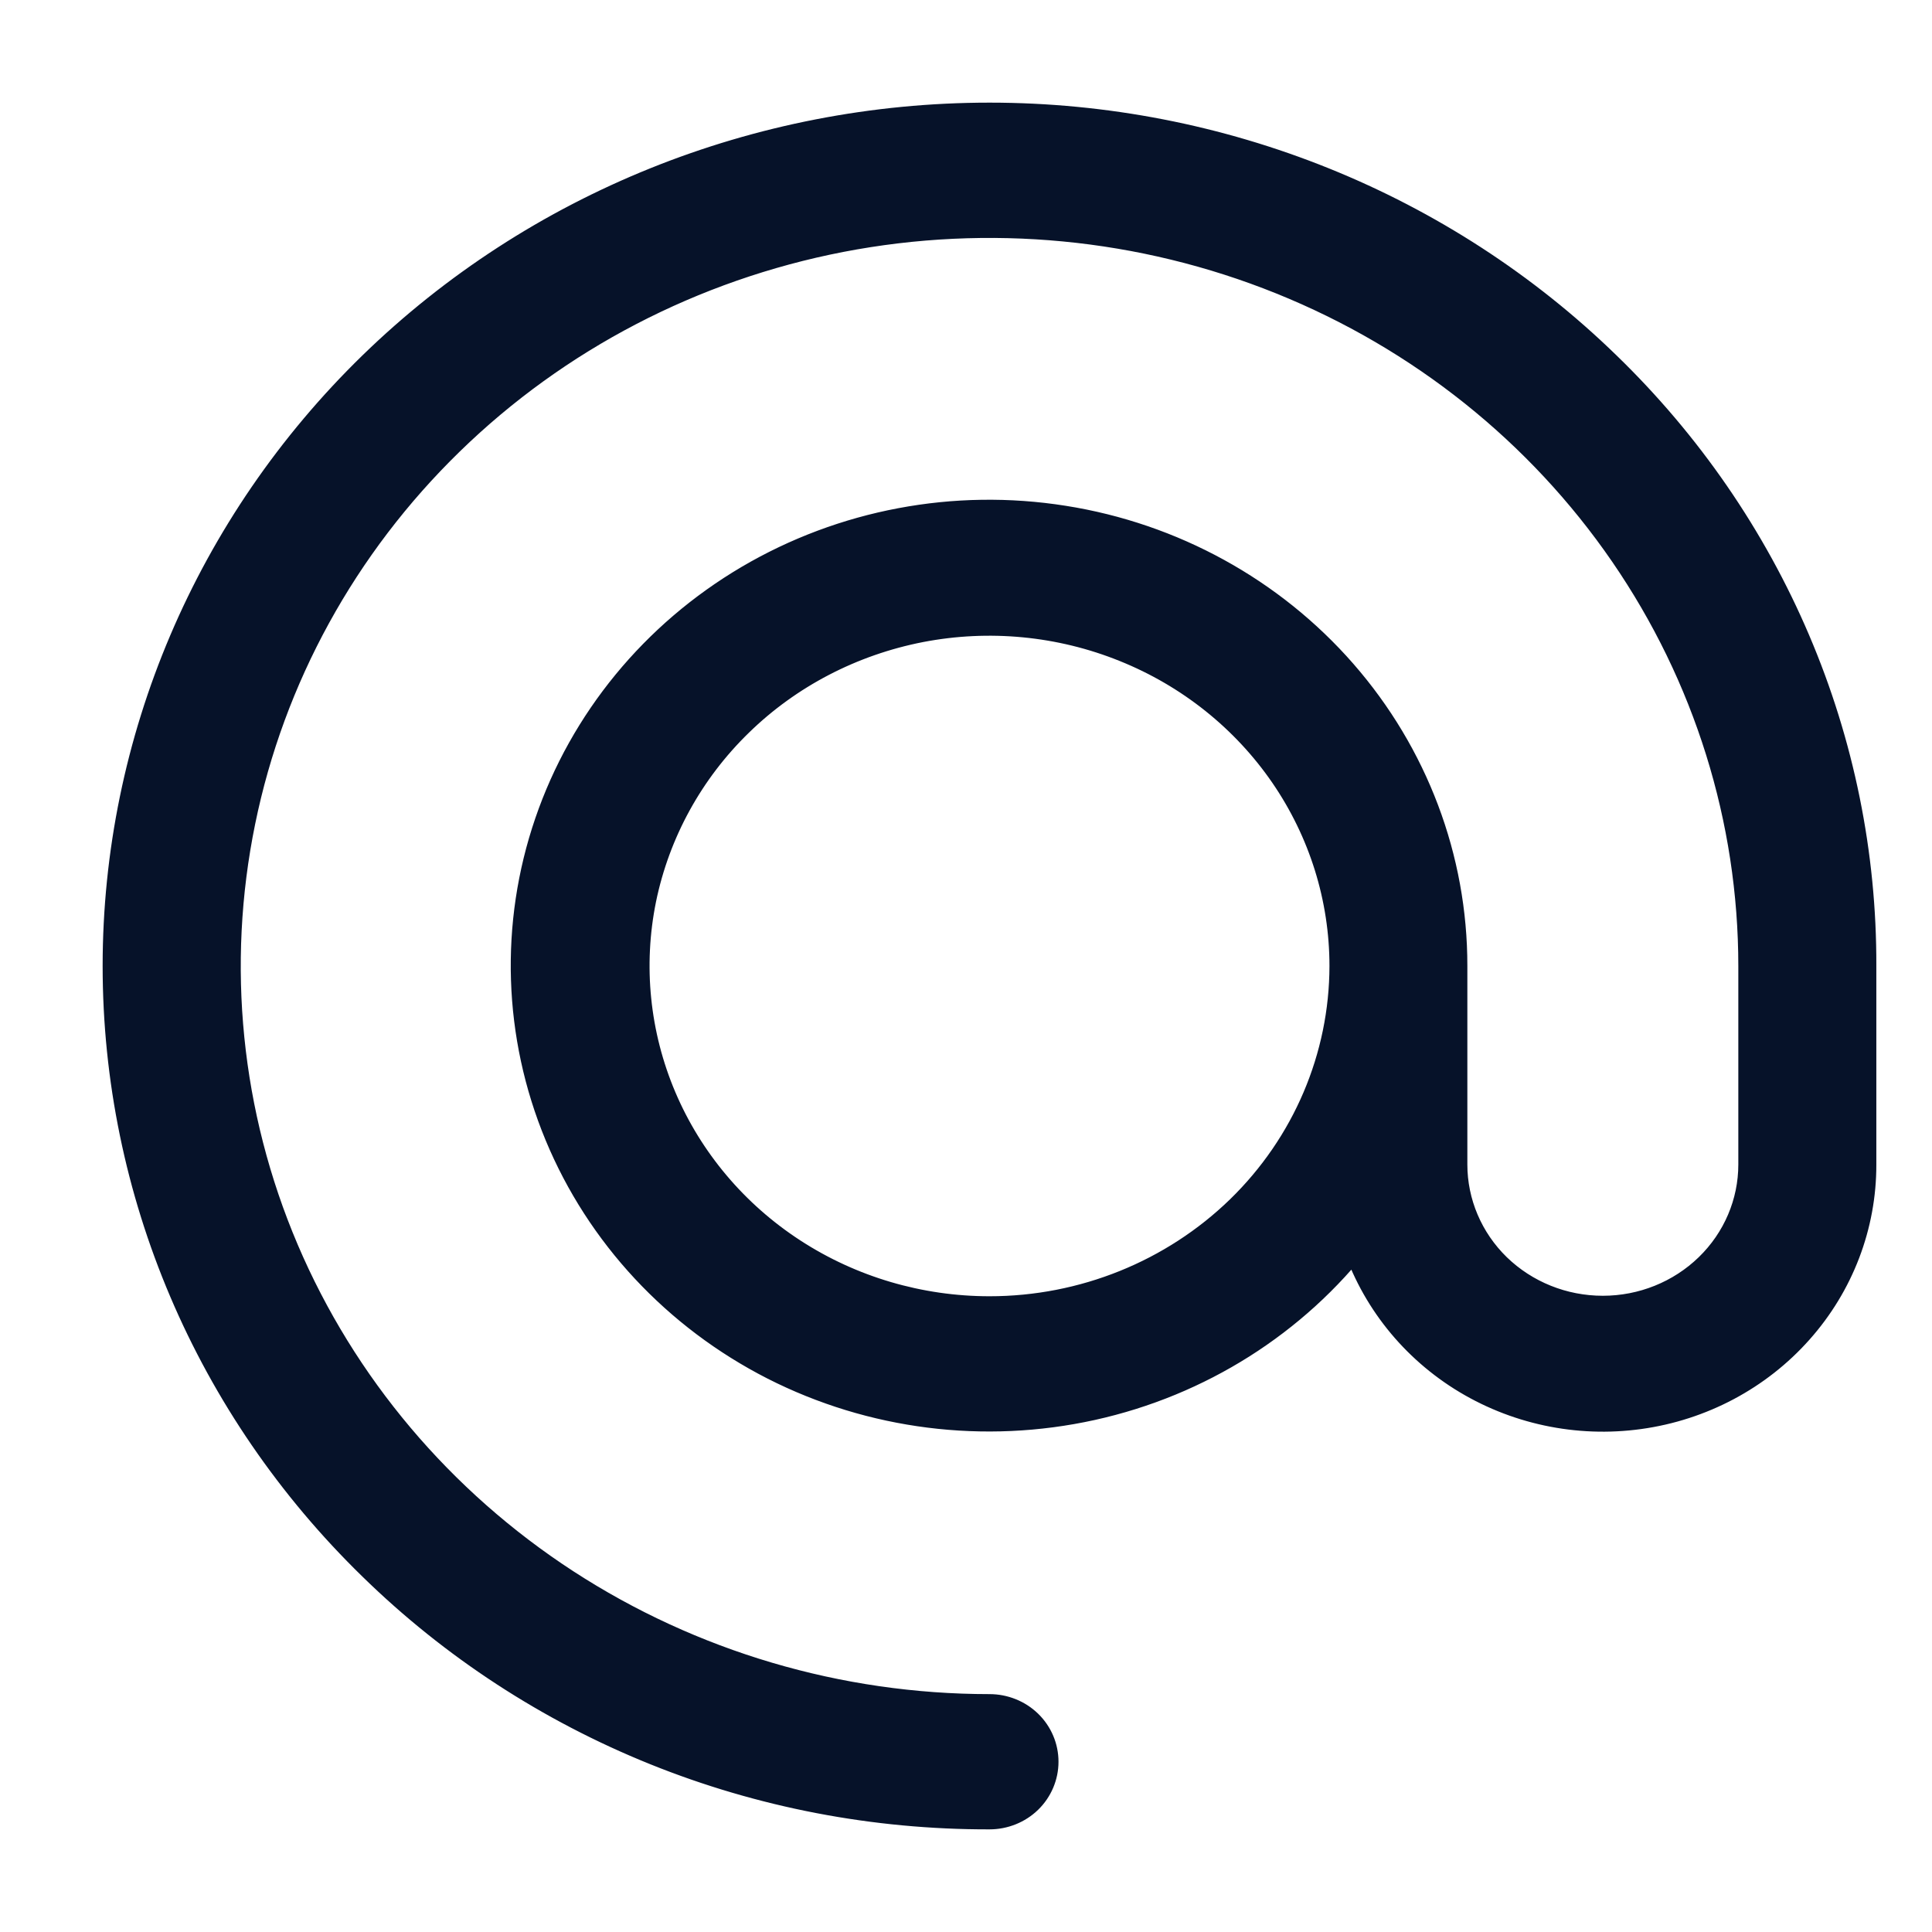 <svg width="16" height="16" viewBox="0 0 16 16" fill="none" xmlns="http://www.w3.org/2000/svg">
<path d="M13.282 3.05C11.933 1.738 10.103 1 8.195 1C6.286 1 4.456 1.738 3.107 3.05C1.758 4.363 1 6.144 1 8C1 9.857 1.758 11.637 3.107 12.95C3.774 13.602 4.567 14.119 5.44 14.471C6.313 14.823 7.249 15.002 8.195 15C8.306 15 8.414 14.957 8.493 14.88C8.572 14.803 8.616 14.698 8.616 14.59C8.616 14.481 8.572 14.377 8.493 14.3C8.414 14.223 8.306 14.18 8.195 14.18C6.938 14.18 5.711 13.817 4.666 13.138C3.622 12.459 2.808 11.494 2.327 10.365C1.846 9.236 1.721 7.993 1.966 6.795C2.211 5.596 2.816 4.495 3.704 3.631C4.592 2.766 5.724 2.178 6.956 1.939C8.188 1.701 9.464 1.823 10.625 2.291C11.786 2.759 12.777 3.551 13.475 4.567C14.173 5.583 14.546 6.778 14.546 8V9.644C14.546 9.972 14.412 10.287 14.173 10.519C13.934 10.751 13.611 10.881 13.274 10.881C12.936 10.881 12.613 10.751 12.374 10.519C12.136 10.287 12.002 9.972 12.002 9.644V8C12.003 7.119 11.681 6.267 11.095 5.596C10.509 4.925 9.696 4.478 8.803 4.337C7.909 4.195 6.993 4.368 6.218 4.824C5.444 5.28 4.861 5.989 4.575 6.825C4.289 7.66 4.318 8.568 4.657 9.385C4.996 10.202 5.622 10.874 6.424 11.283C7.227 11.691 8.152 11.808 9.035 11.613C9.918 11.418 10.7 10.923 11.242 10.218C11.384 10.695 11.697 11.106 12.125 11.376C12.554 11.646 13.068 11.756 13.572 11.686C14.078 11.616 14.54 11.37 14.873 10.995C15.207 10.62 15.39 10.14 15.389 9.644V8C15.392 7.08 15.207 6.169 14.845 5.32C14.483 4.47 13.952 3.699 13.282 3.05ZM8.195 10.885C7.608 10.885 7.035 10.716 6.547 10.399C6.059 10.082 5.679 9.631 5.455 9.104C5.231 8.577 5.172 7.997 5.286 7.437C5.401 6.878 5.683 6.363 6.098 5.96C6.512 5.556 7.041 5.282 7.616 5.17C8.191 5.059 8.787 5.116 9.329 5.335C9.871 5.553 10.334 5.923 10.66 6.397C10.986 6.872 11.16 7.429 11.16 8C11.159 8.765 10.847 9.499 10.291 10.04C9.735 10.58 8.981 10.885 8.195 10.885Z" fill="#061229" stroke="#061229" stroke-width="0.3"/>
</svg>
